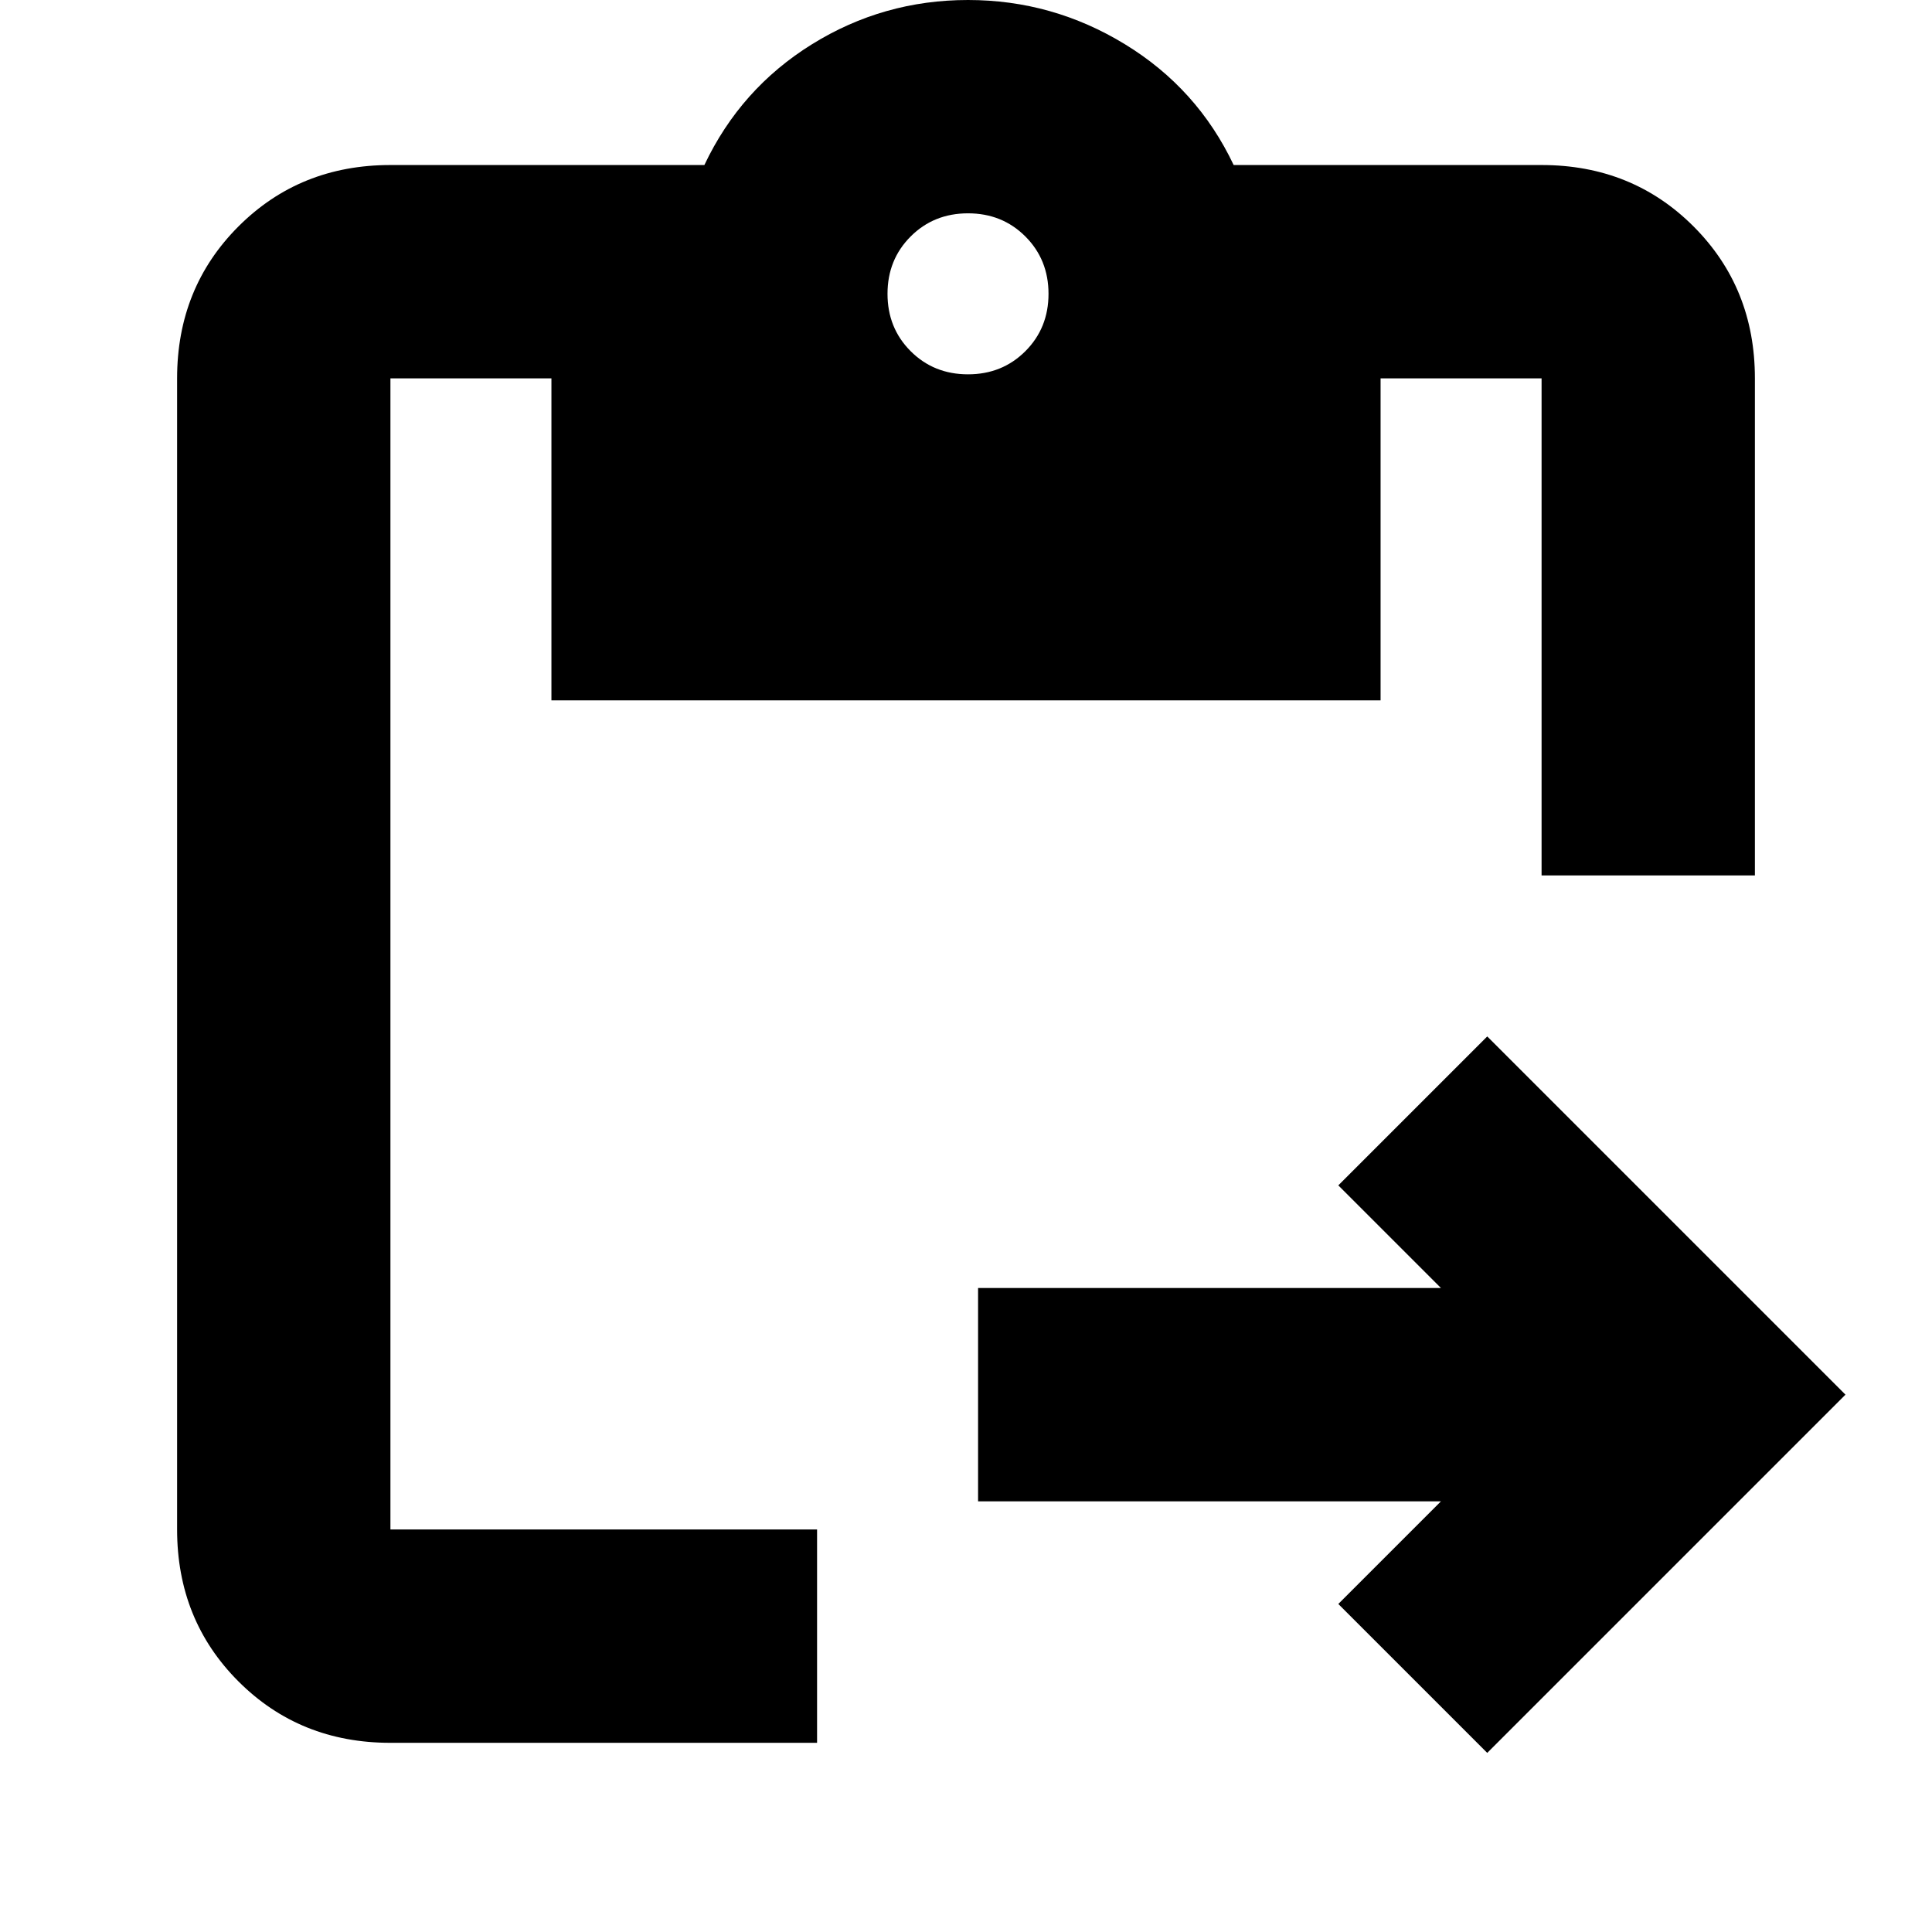 <svg xmlns="http://www.w3.org/2000/svg" height="24" viewBox="0 -960 960 960" width="24"><path d="m739-89-74-74 51-51H486v-106h230l-51-51 74-74 178 178L739-89Zm133-436H766v-247h-80v160H274v-160h-80v572h212v106H194q-45 0-75.5-30.5T88-200v-572q0-45 30.5-75.5T194-878h156q18-38 53.45-60T481-960q42 0 78 22t54 60h153q45 0 75.5 30.5T872-772v247ZM481-774q17 0 28.5-11.5T521-814q0-17-11.5-28.5T481-854q-17 0-28.5 11.5T441-814q0 17 11.5 28.5T481-774Z"/></svg>